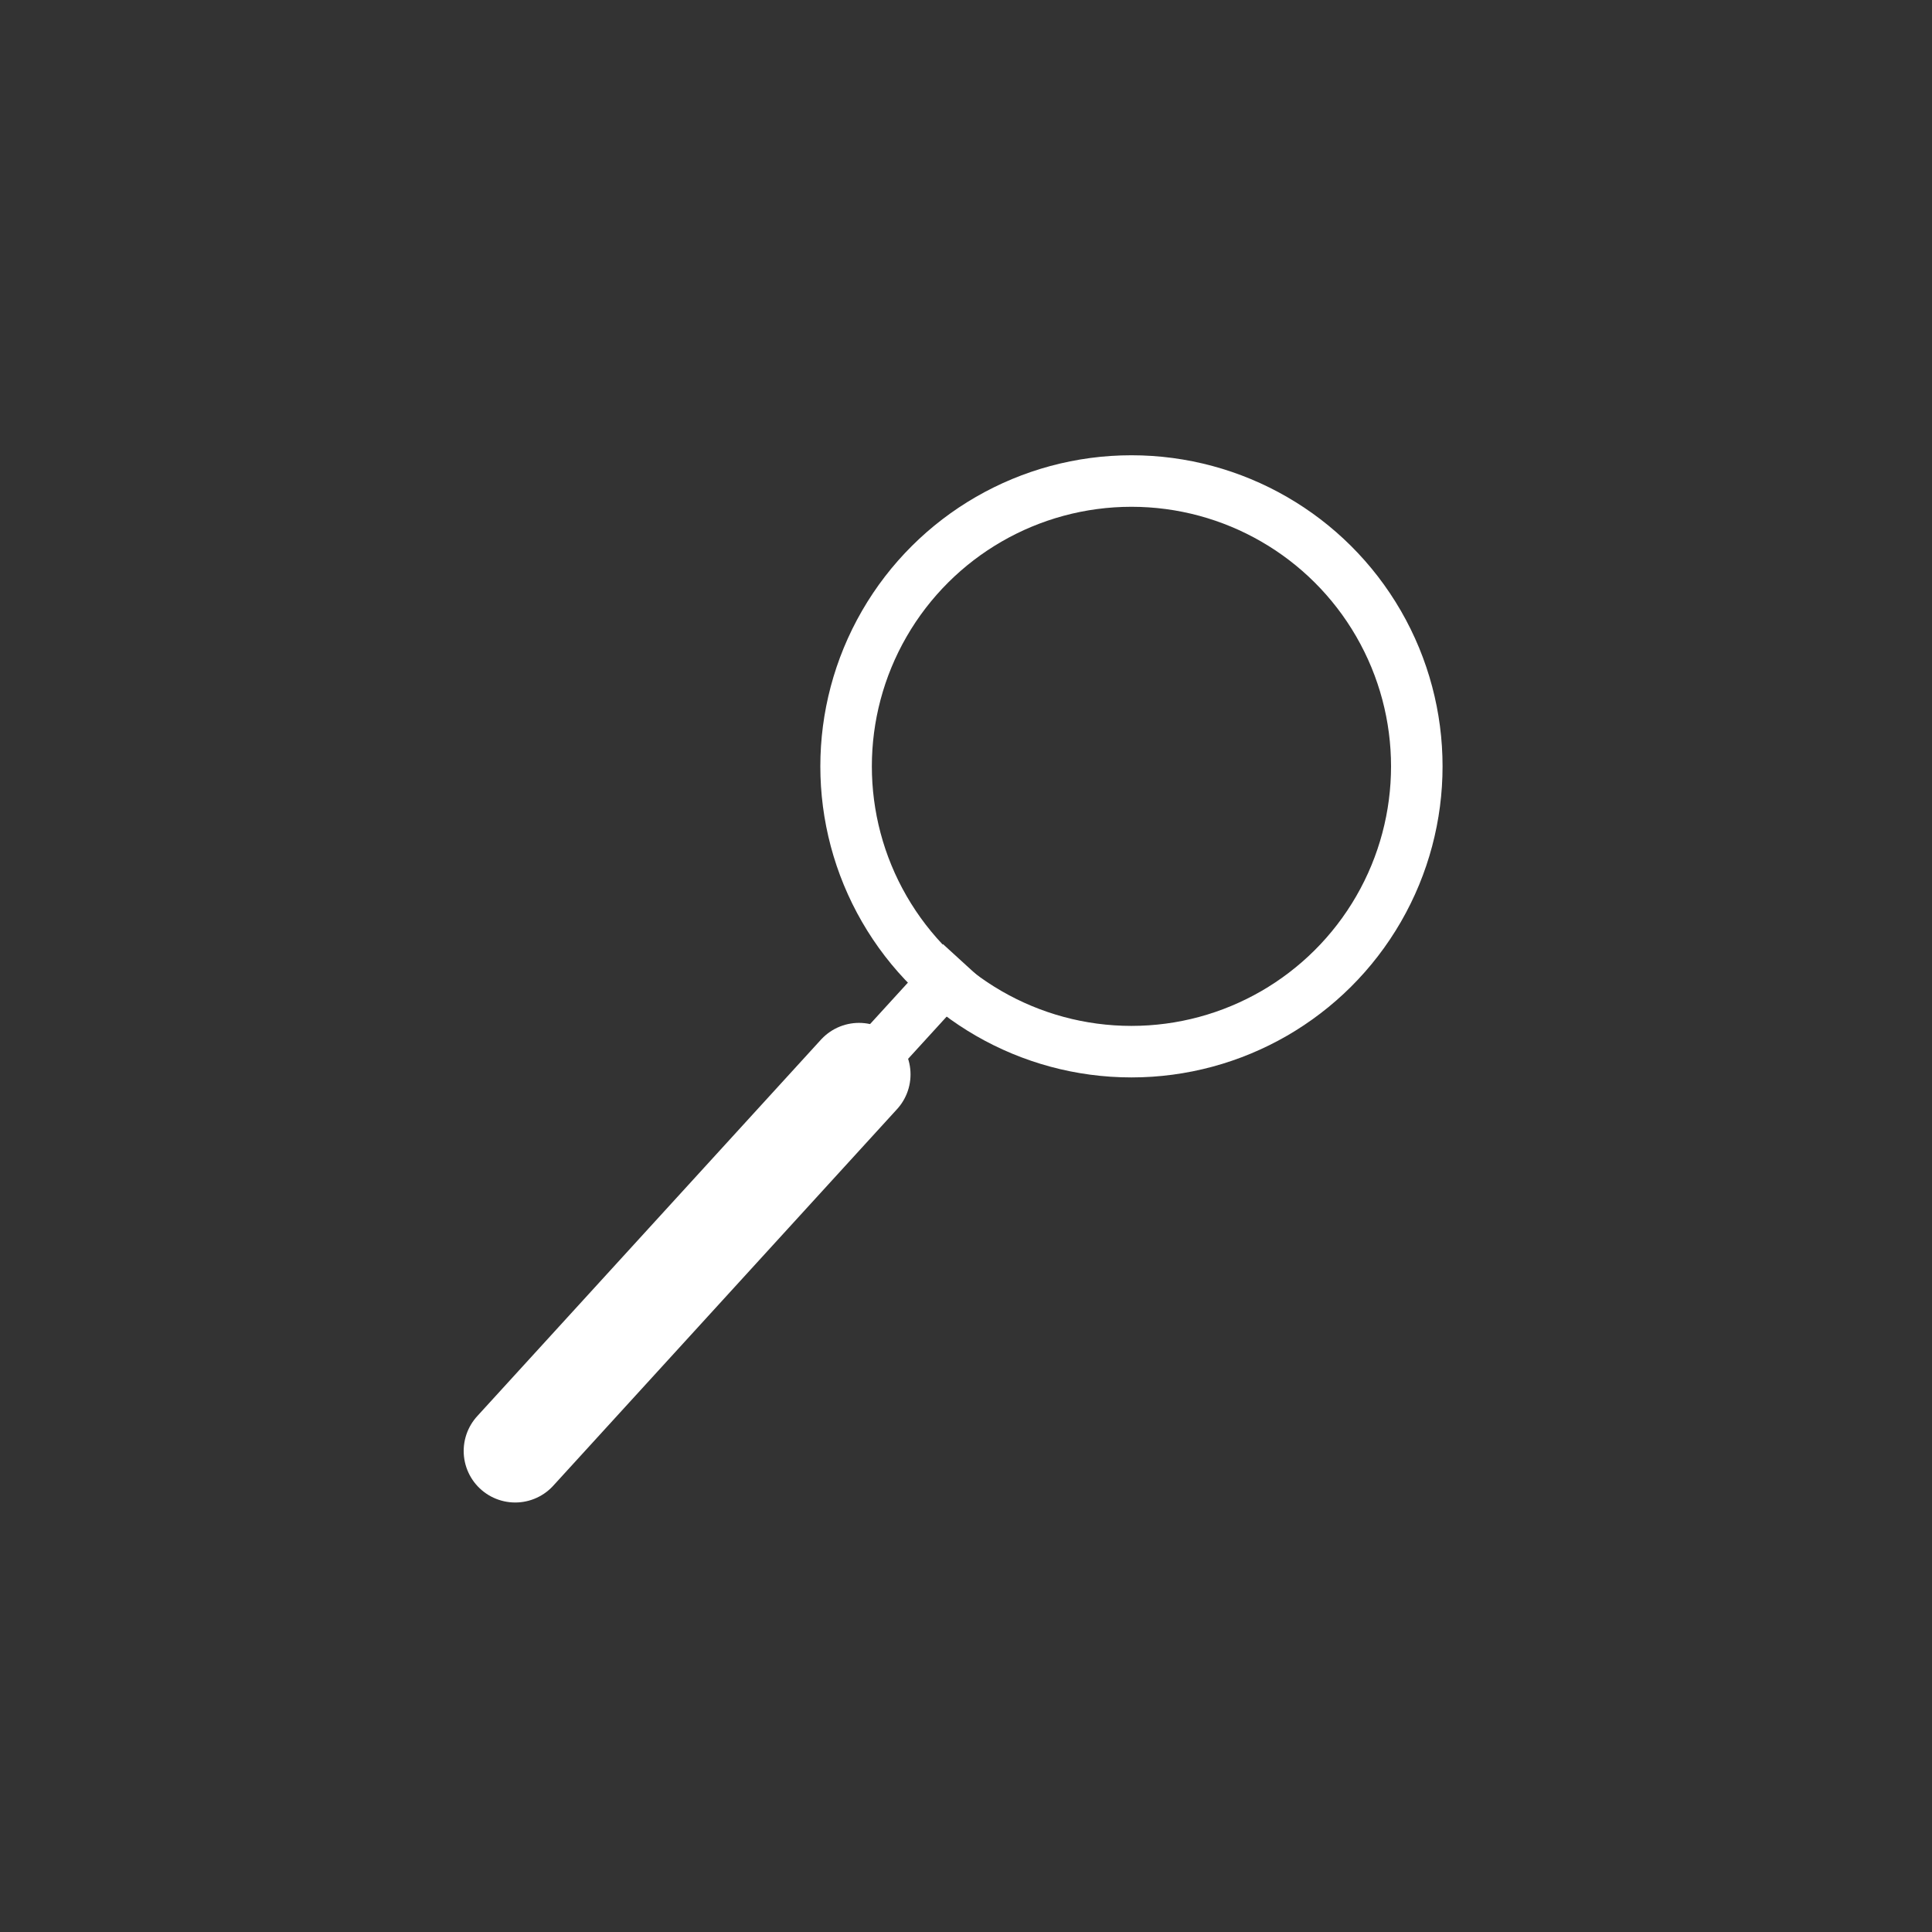 <?xml version="1.0" standalone="no"?>
<!DOCTYPE svg PUBLIC "-//W3C//DTD SVG 1.1//EN" "http://www.w3.org/Graphics/SVG/1.1/DTD/svg11.dtd">
<!--Generator: Xara Xtreme (www.xara.com), SVG filter version: 1.0.0.13-->
<svg stroke-width="0.501" stroke-linejoin="bevel" fill-rule="evenodd" xmlns:xlink="http://www.w3.org/1999/xlink" xmlns="http://www.w3.org/2000/svg" version="1.1" overflow="visible" width="56.25pt" height="56.25pt" viewBox="0 0 56.25 56.25">
 <rect x="0" y="0" width="56.25" height="56.25" fill="#333333" stroke="none"/>
 <g id="Document" fill="none" stroke="black" font-family="Times New Roman" font-size="16" transform="scale(1 -1)">
  <g id="Spread" transform="translate(0 -56.25)">
   <g id="Layer 1">
    <g id="Group" stroke-linejoin="miter">
     <rect x="0.001" y="0.001" width="56.25" height="56.25" stroke-opacity="0.518" stroke="none"/>
     <g id="Group_1" stroke="#ffffff">
      <ellipse rx="8.307" ry="8.308" transform="translate(32.942 33.938) rotate(90)" stroke-width="1.5" stroke-miterlimit="79.84"/>
      <g id="Group_2">
       <path d="M 28.01,28.255 L 20.477,20.005" fill="none" stroke-width="1.5" stroke-miterlimit="79.84"/>
       <path d="M 25.01,24.969 L 15,14.005" fill="none" stroke-linecap="round" stroke-width="3" stroke-miterlimit="79.84"/>
      </g>
     </g>
    </g>
   </g>
  </g>
 </g>
</svg>
